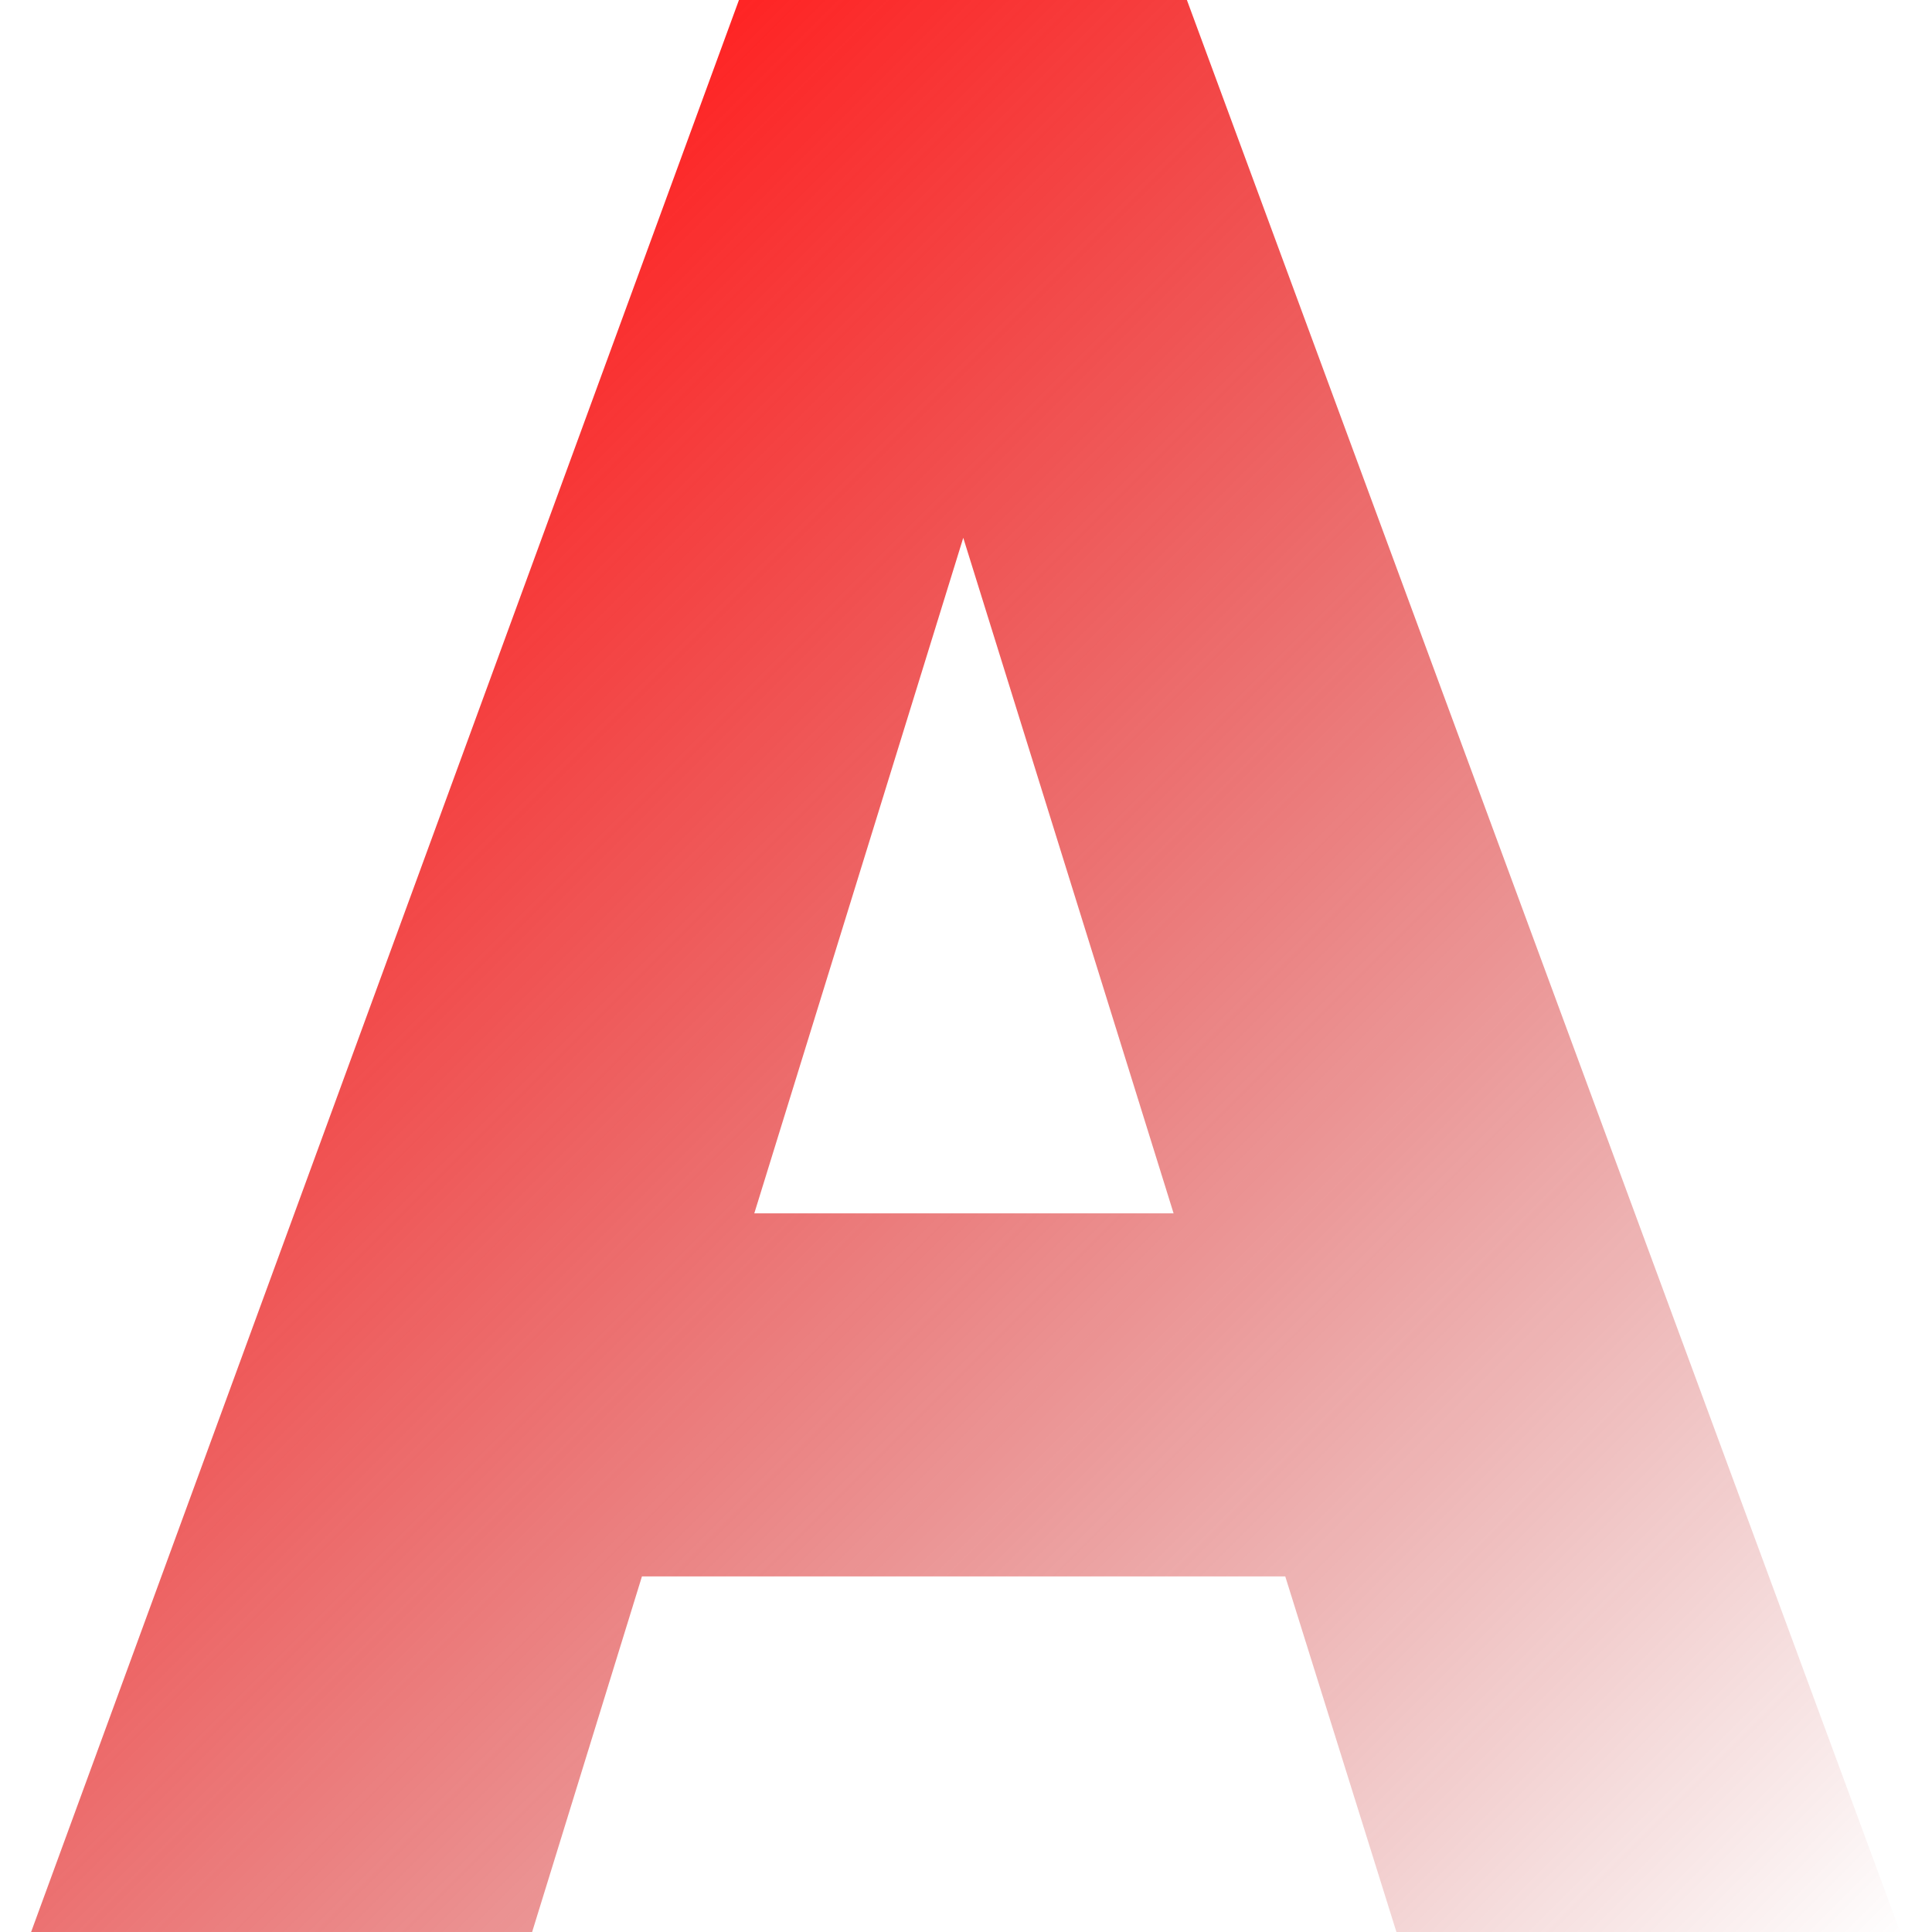 <svg xmlns="http://www.w3.org/2000/svg" version="1.1" xmlns:xlink="http://www.w3.org/1999/xlink" width="64" height="64" x="0" y="0" viewBox="115 115 282 282" style="enable-background:new 0 0 512 512" xml:space="preserve" class=""><g><linearGradient id="a" x1="142.328" x2="369.283" y1="318.753" y2="91.798" gradientTransform="matrix(1 0 0 -1 0 513.62)" gradientUnits="userSpaceOnUse"><stop stop-opacity="1" stop-color="#ff2424" offset="0"></stop><stop stop-opacity="0" stop-color="#ae0000" offset="1"></stop></linearGradient><path fill="url(#a)" d="M287.8 113.8h-64.5L119.1 398.2h73.2l16.4-53.1h93.9l16.6 53.1h73.6zm-62.7 178.3 30.5-98.6 30.7 98.6z" opacity="1" data-original="url(#a)" class=""></path></g></svg>
